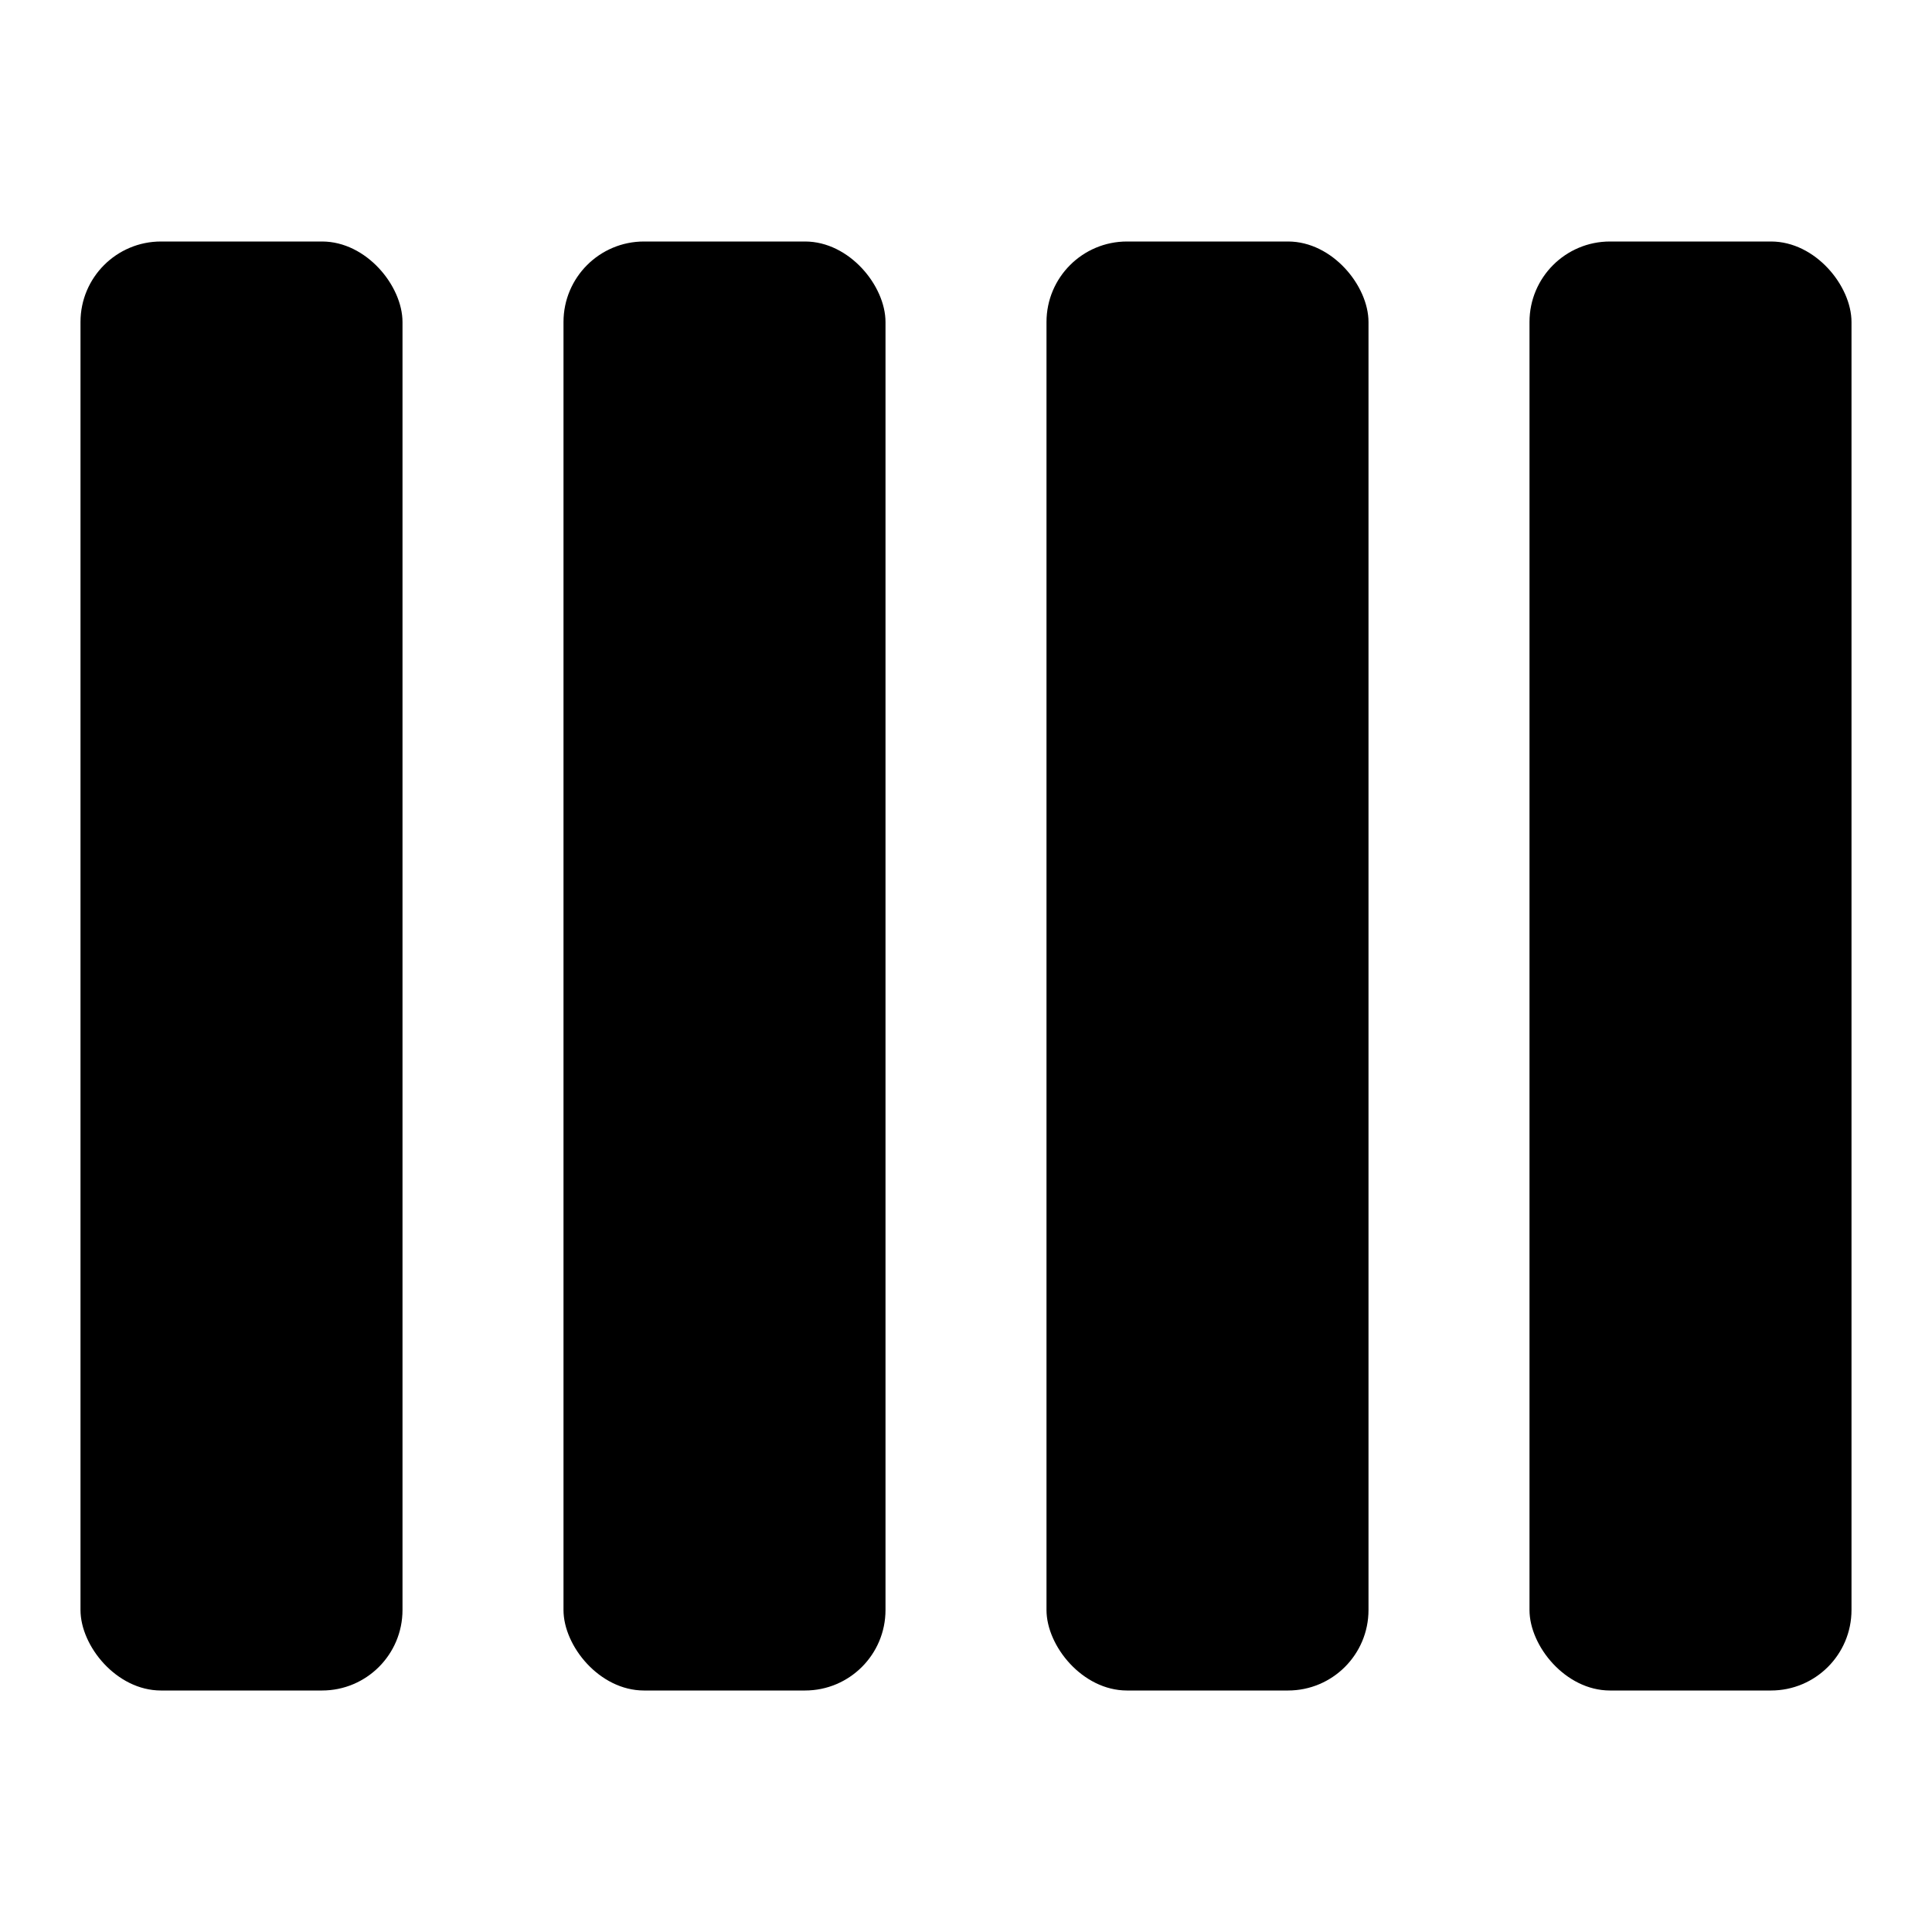 <svg width="24" height="24" viewBox="0 0 24 24" fill="none" xmlns="http://www.w3.org/2000/svg">
<rect x="1" y="3" width="4" height="18" rx="1" fill="black"/>
<rect x="7" y="3" width="4" height="18" rx="1" fill="black"/>
<rect x="13" y="3" width="4" height="18" rx="1" fill="black"/>
<rect x="19" y="3" width="4" height="18" rx="1" fill="black"/>
</svg>
